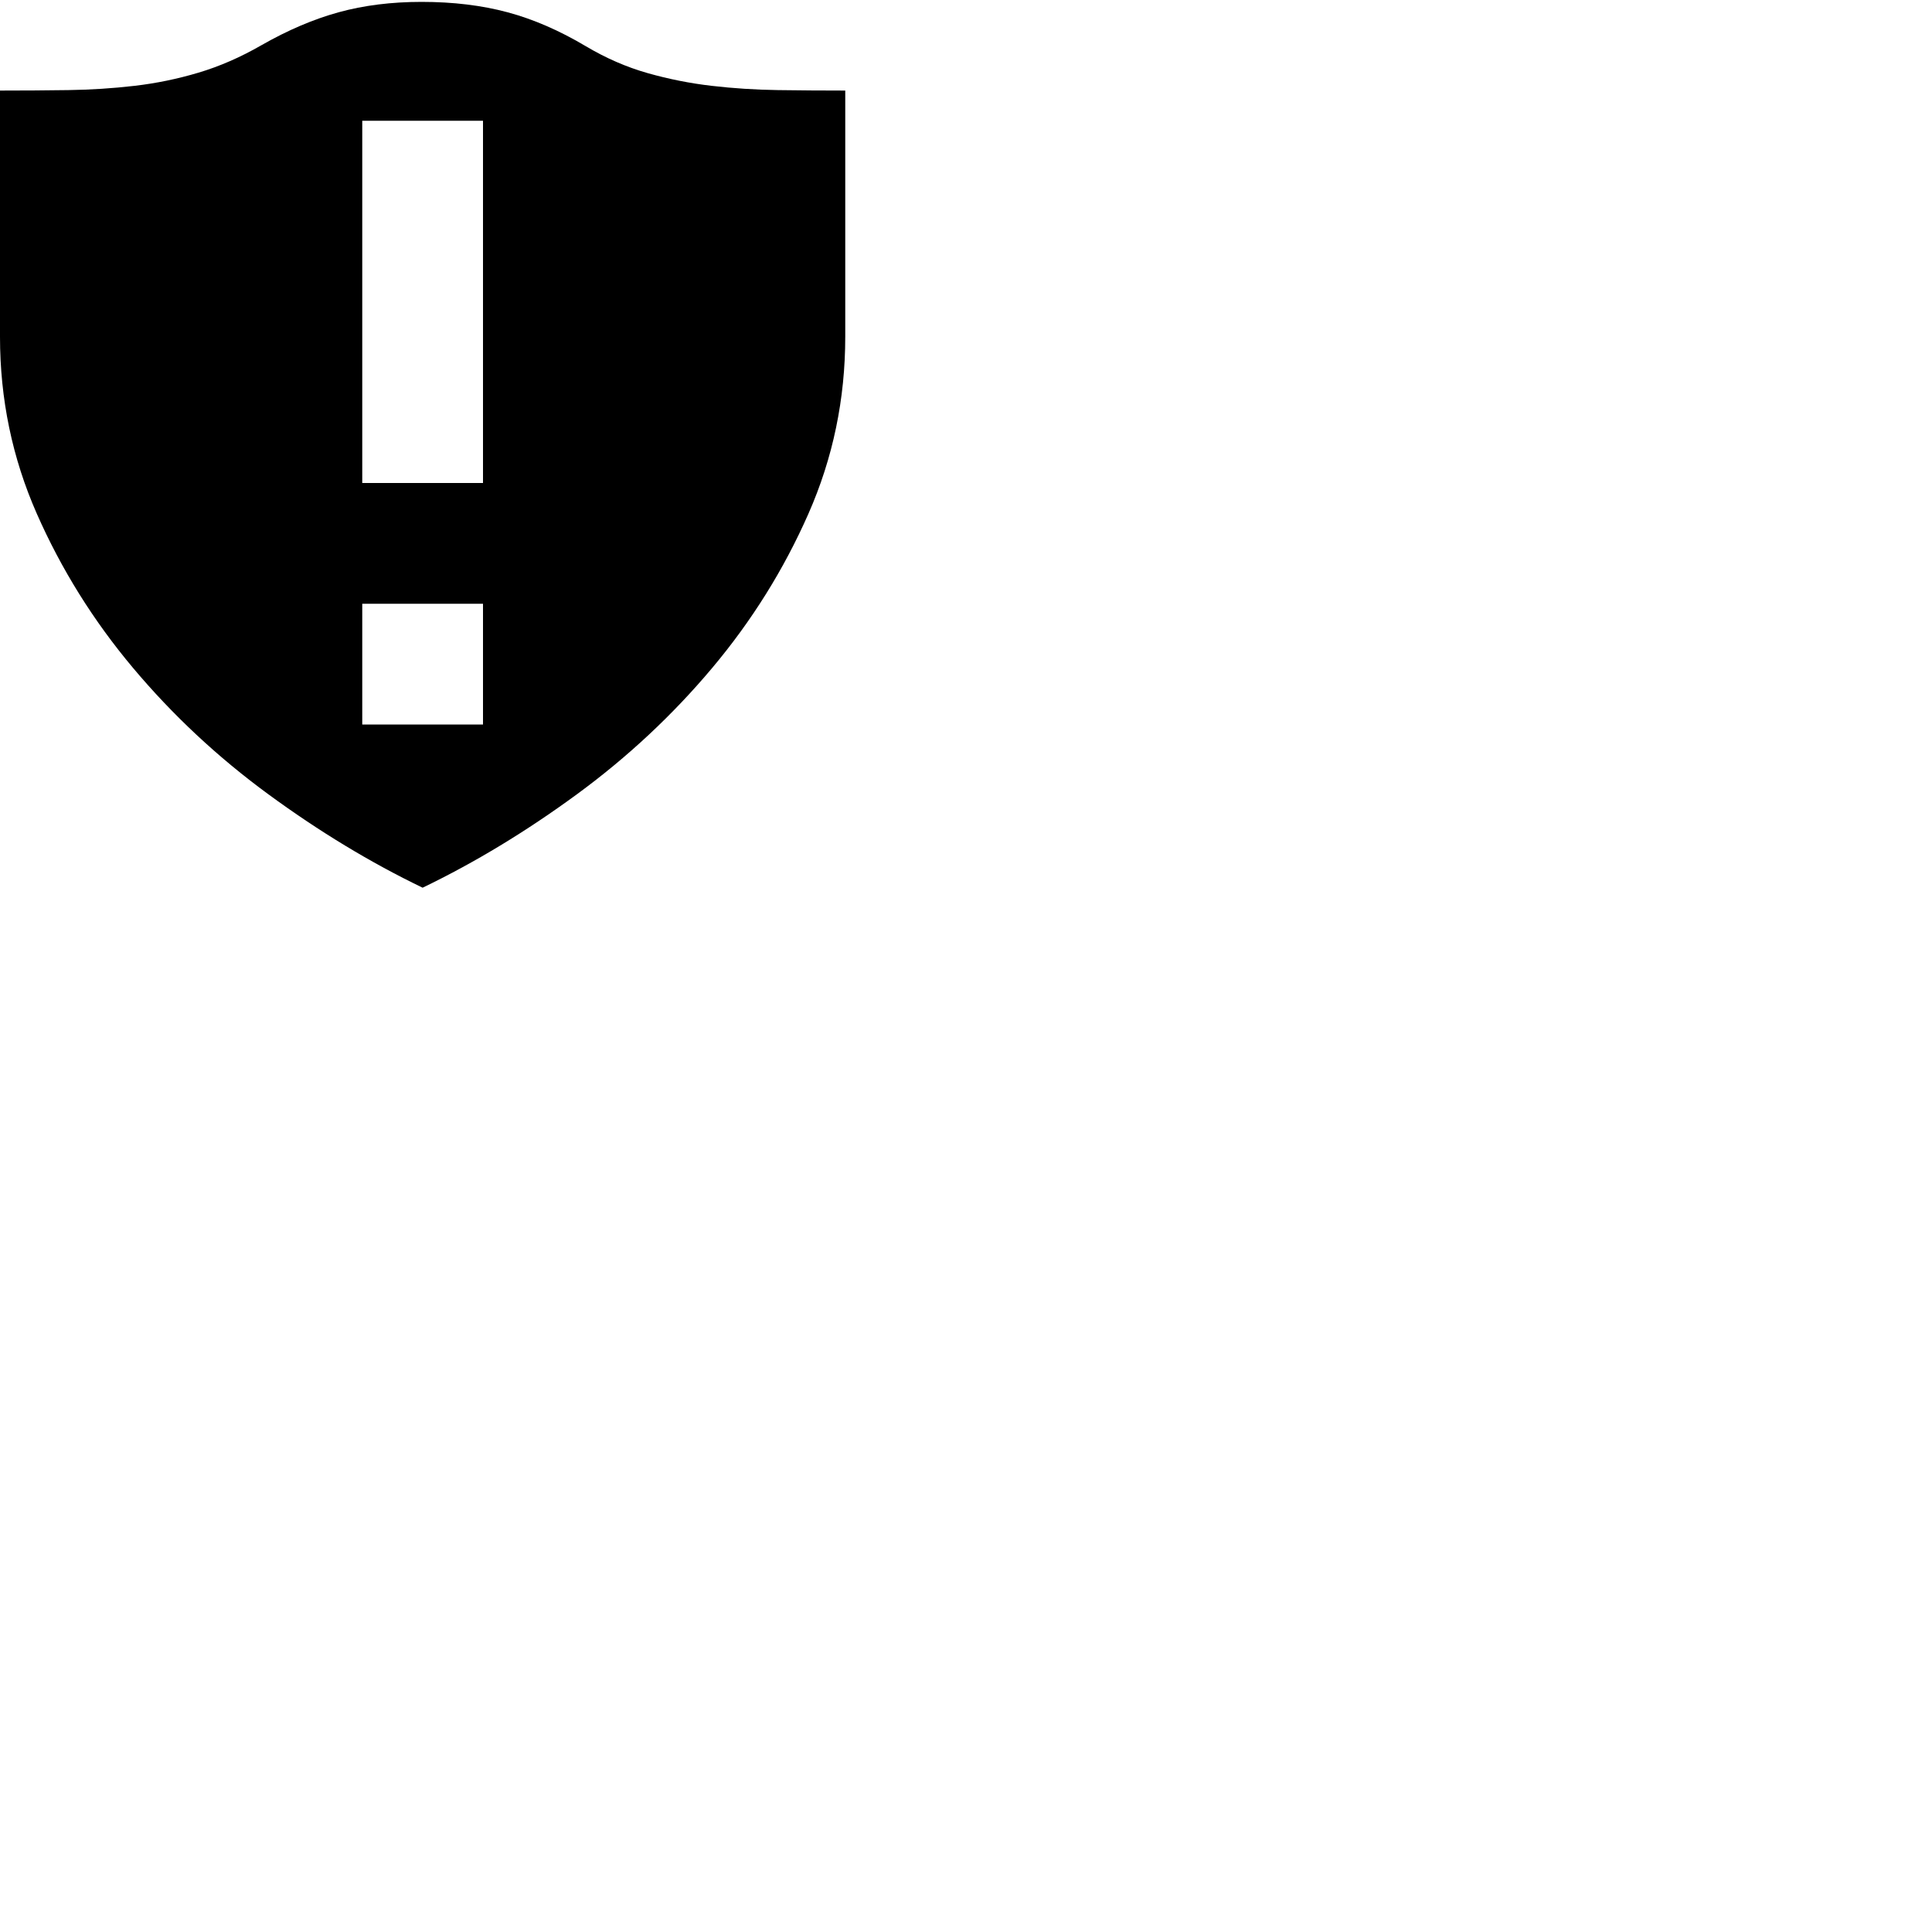 <svg width="64" height="64" viewBox="0 0 1792 1792" xmlns="http://www.w3.org/2000/svg"><path d="M391.125 1.75q43.75 0 79.625 9.625t72.625 31.5q28 16.625 57.313 24.938t59.5 11.812 61.25 3.938T784 84v228.375q0 86.625-34.125 164.063T660.625 619.5 535.062 736.75 392 823.375q-72.625-35-143.063-86.625T123.376 619.5t-89.25-143.063T0 312.375V84q32.375 0 63.438-.438t61.25-3.937 59.5-12.25T242.375 42q36.75-21 71.75-30.625t77-9.625zM448 560H336v112h112V560zm0-448H336v336h112V112z"/></svg>